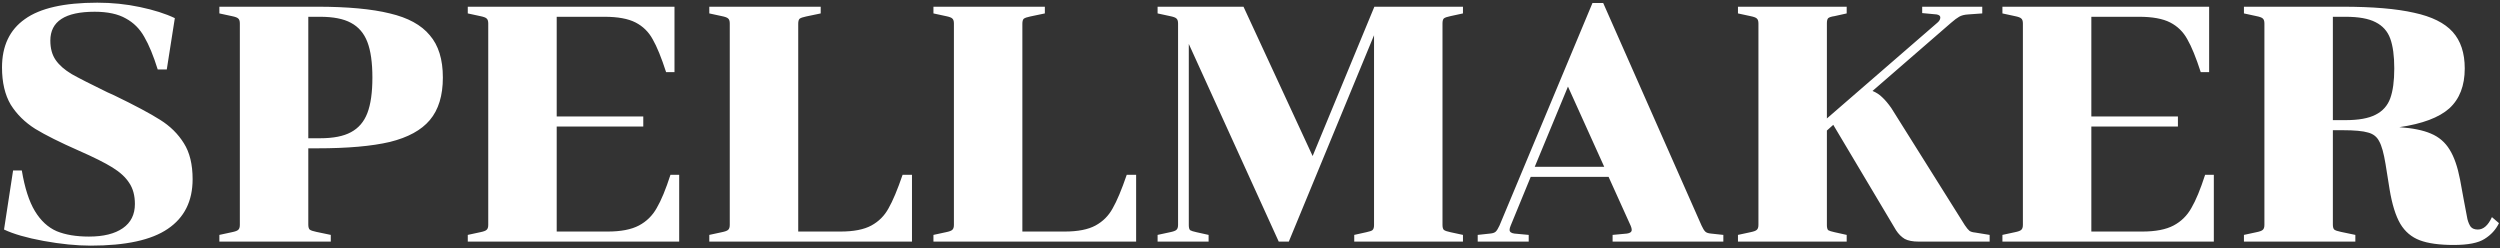 <svg width="745" height="74" viewBox="0 0 745 74" fill="none" xmlns="http://www.w3.org/2000/svg">
<rect x="0" y="0" width="745" height="74" fill="#333333" stroke="none"/>
<path d="M26.5 70.5C30.833 70.5 34.2 69.667 36.6 68C39 66.333 40.2 63.933 40.2 60.8C40.2 58.267 39.633 56.167 38.5 54.5C37.433 52.833 35.767 51.3 33.5 49.9C31.233 48.5 27.9 46.833 23.5 44.9C17.9 42.433 13.567 40.267 10.5 38.4C7.433 36.467 5 34.067 3.2 31.2C1.467 28.267 0.6 24.567 0.6 20.1C0.6 13.7 2.867 8.9 7.4 5.7C11.933 2.433 19.133 0.8 29 0.8C33.4 0.8 37.633 1.233 41.7 2.1C45.833 2.967 49.3 4.067 52.1 5.4L49.7 20.7H47C45.733 16.633 44.4 13.4 43 11C41.667 8.6 39.833 6.767 37.5 5.5C35.167 4.167 32.067 3.5 28.2 3.5C19.4 3.5 15 6.367 15 12.1C15 14.433 15.533 16.367 16.6 17.9C17.667 19.433 19.267 20.833 21.4 22.1C23.533 23.3 27.067 25.1 32 27.5L34 28.4C40.2 31.4 44.767 33.833 47.7 35.7C50.7 37.567 53.067 39.9 54.8 42.7C56.533 45.433 57.4 49 57.4 53.4C57.4 59.933 54.933 64.867 50 68.2C45.133 71.533 37.467 73.2 27 73.2C22.8 73.2 18.133 72.733 13 71.8C7.933 70.867 4 69.733 1.2 68.4L3.9 50.8H6.5C7.367 56 8.667 60.033 10.4 62.9C12.133 65.767 14.3 67.767 16.9 68.9C19.5 69.967 22.7 70.5 26.5 70.5ZM131.973 23.1C131.973 28.5 130.673 32.733 128.073 35.8C125.54 38.8 121.573 40.967 116.173 42.3C110.773 43.567 103.54 44.2 94.473 44.2H91.873V66.9C91.873 67.633 92.007 68.133 92.273 68.4C92.607 68.667 93.273 68.9 94.273 69.1L98.573 70V72H65.373V70L69.073 69.2C70.073 69 70.707 68.767 70.973 68.5C71.307 68.233 71.473 67.733 71.473 67V7C71.473 6.267 71.307 5.767 70.973 5.5C70.707 5.233 70.073 5 69.073 4.8L65.373 4V2H94.473C103.54 2 110.773 2.667 116.173 4C121.573 5.267 125.54 7.433 128.073 10.5C130.673 13.5 131.973 17.7 131.973 23.1ZM91.873 41.2H95.373C99.307 41.2 102.373 40.6 104.573 39.4C106.84 38.2 108.473 36.3 109.473 33.7C110.473 31.1 110.973 27.567 110.973 23.1C110.973 18.633 110.473 15.1 109.473 12.5C108.473 9.9 106.84 8 104.573 6.8C102.373 5.6 99.307 5 95.373 5H91.873V41.2ZM143.097 69.2C144.097 69 144.73 68.767 144.997 68.5C145.33 68.233 145.497 67.733 145.497 67V7C145.497 6.267 145.33 5.767 144.997 5.5C144.73 5.233 144.097 5 143.097 4.8L139.397 4V2H200.997V21.5H198.497C197.097 17.167 195.764 13.9 194.497 11.7C193.297 9.5 191.597 7.833 189.397 6.7C187.197 5.567 184.097 5 180.097 5H165.897V34.7H191.697V37.7H165.897V69H181.097C185.03 69 188.13 68.4 190.397 67.2C192.664 66 194.43 64.267 195.697 62C197.03 59.733 198.397 56.433 199.797 52.1H202.397V72H139.397V70L143.097 69.2ZM217.47 7C217.47 6.267 217.303 5.767 216.97 5.5C216.703 5.233 216.07 5 215.07 4.8L211.37 4V2H244.57V4L240.27 4.9C239.27 5.1 238.603 5.333 238.27 5.6C238.003 5.867 237.87 6.367 237.87 7.1V69H250.47C254.403 69 257.47 68.4 259.67 67.2C261.87 66 263.57 64.3 264.77 62.1C266.036 59.9 267.436 56.567 268.97 52.1H271.77V72H211.37V70L215.07 69.2C216.07 69 216.703 68.767 216.97 68.5C217.303 68.233 217.47 67.733 217.47 67V7ZM284.266 7C284.266 6.267 284.1 5.767 283.766 5.5C283.5 5.233 282.866 5 281.866 4.8L278.166 4V2H311.366V4L307.066 4.9C306.066 5.1 305.4 5.333 305.066 5.6C304.8 5.867 304.666 6.367 304.666 7.1V69H317.266C321.2 69 324.266 68.4 326.466 67.2C328.666 66 330.366 64.3 331.566 62.1C332.833 59.9 334.233 56.567 335.766 52.1H338.566V72H278.166V70L281.866 69.2C282.866 69 283.5 68.767 283.766 68.5C284.1 68.233 284.266 67.733 284.266 67V7ZM354.263 67.1C354.263 67.833 354.397 68.333 354.663 68.6C354.997 68.8 355.63 69 356.563 69.2L360.163 70V72H344.963V70L348.663 69.2C349.663 69 350.297 68.767 350.563 68.5C350.897 68.233 351.063 67.733 351.063 67V7C351.063 6.267 350.897 5.767 350.563 5.5C350.297 5.233 349.663 5 348.663 4.8L344.963 4V2H370.563L391.163 46.5L409.563 2H435.963V4L432.263 4.8C431.263 5 430.597 5.233 430.263 5.5C429.997 5.767 429.863 6.267 429.863 7V67C429.863 67.733 429.997 68.233 430.263 68.5C430.597 68.767 431.263 69 432.263 69.2L435.963 70V72H403.563V70L407.163 69.2C408.097 69 408.697 68.8 408.963 68.6C409.297 68.333 409.463 67.833 409.463 67.1V10.5L384.063 72H381.063L354.263 13.1V67.1ZM480.555 70L484.855 69.6C485.788 69.467 486.255 69.1 486.255 68.5C486.255 68.167 486.155 67.767 485.955 67.3L479.355 52.7H456.155L450.155 67.3C449.955 67.767 449.855 68.167 449.855 68.5C449.855 69.1 450.321 69.467 451.255 69.6L455.555 70V72H440.355V70L444.055 69.6C444.855 69.533 445.421 69.333 445.755 69C446.088 68.667 446.455 68.067 446.855 67.2L474.555 0.9H477.755L507.055 67.2C507.455 68.067 507.821 68.667 508.155 69C508.488 69.333 509.055 69.533 509.855 69.6L513.555 70V72H480.555V70ZM478.055 49.7L467.255 25.8L457.355 49.7H478.055ZM558.013 27.1C559.146 27.567 560.113 28.2 560.913 29C561.779 29.8 562.679 30.867 563.613 32.2L585.513 67.1C586.046 67.9 586.513 68.467 586.913 68.8C587.313 69.067 587.879 69.233 588.613 69.3L592.913 70V72H571.812C570.013 72 568.613 71.733 567.613 71.2C566.613 70.6 565.746 69.733 565.013 68.6L546.313 37.2L544.413 38.9V67.1C544.413 67.833 544.546 68.333 544.813 68.6C545.146 68.8 545.779 69 546.713 69.2L550.313 70V72H517.913V70L521.613 69.2C522.613 69 523.246 68.767 523.513 68.5C523.846 68.233 524.013 67.733 524.013 67V7C524.013 6.267 523.846 5.767 523.513 5.5C523.246 5.233 522.613 5 521.613 4.8L517.913 4V2H550.313V4L546.713 4.8C545.779 4.933 545.146 5.133 544.813 5.4C544.546 5.667 544.413 6.167 544.413 6.9V35.3L577.413 6.7C577.946 6.233 578.213 5.733 578.213 5.2C578.213 4.733 577.846 4.433 577.113 4.3L572.813 3.9V2H590.713V4L586.513 4.3C585.379 4.367 584.479 4.6 583.813 5C583.213 5.333 582.413 5.933 581.413 6.8L558.013 27.1ZM600.421 69.2C601.421 69 602.054 68.767 602.321 68.5C602.654 68.233 602.821 67.733 602.821 67V7C602.821 6.267 602.654 5.767 602.321 5.5C602.054 5.233 601.421 5 600.421 4.8L596.721 4V2H658.321V21.5H655.821C654.421 17.167 653.088 13.9 651.821 11.7C650.621 9.5 648.921 7.833 646.721 6.7C644.521 5.567 641.421 5 637.421 5H623.221V34.7H649.021V37.7H623.221V69H638.421C642.354 69 645.454 68.4 647.721 67.2C649.988 66 651.754 64.267 653.021 62C654.354 59.733 655.721 56.433 657.121 52.1H659.721V72H596.721V70L600.421 69.2ZM710.894 48.9C710.36 45.633 709.727 43.367 708.994 42.1C708.327 40.767 707.227 39.9 705.694 39.5C704.16 39.033 701.627 38.8 698.094 38.8H695.194V66.9C695.194 67.633 695.327 68.133 695.594 68.4C695.927 68.667 696.594 68.9 697.594 69.1L701.894 70V72H668.694V70L672.394 69.2C673.394 69 674.027 68.767 674.294 68.5C674.627 68.233 674.794 67.733 674.794 67V7C674.794 6.267 674.627 5.767 674.294 5.5C674.027 5.233 673.394 5 672.394 4.8L668.694 4V2H698.094C707.027 2 714.127 2.6 719.394 3.8C724.66 4.933 728.494 6.833 730.894 9.5C733.294 12.167 734.494 15.8 734.494 20.4C734.494 25.533 732.96 29.5 729.894 32.3C726.827 35.033 721.86 36.9 714.994 37.9C718.927 38.167 722.06 38.8 724.394 39.8C726.794 40.8 728.66 42.4 729.994 44.6C731.327 46.733 732.36 49.7 733.094 53.5L734.194 59.5C734.727 62.367 735.094 64.3 735.294 65.3C735.56 66.3 735.894 67.067 736.294 67.6C736.76 68.133 737.46 68.4 738.394 68.4C740.06 68.4 741.46 67.167 742.594 64.7L744.694 66.5C743.76 68.433 742.327 70 740.394 71.2C738.527 72.4 735.46 73 731.194 73C726.927 73 723.56 72.533 721.094 71.6C718.627 70.667 716.694 69.033 715.294 66.7C713.894 64.3 712.827 60.867 712.094 56.4L710.894 48.9ZM695.194 35.8H698.994C702.86 35.8 705.827 35.267 707.894 34.2C710.027 33.133 711.494 31.5 712.294 29.3C713.094 27.1 713.494 24.133 713.494 20.4C713.494 16.667 713.094 13.7 712.294 11.5C711.494 9.3 710.027 7.667 707.894 6.6C705.827 5.533 702.86 5 698.994 5H695.194V35.8Z" fill="white"/>
</svg>
